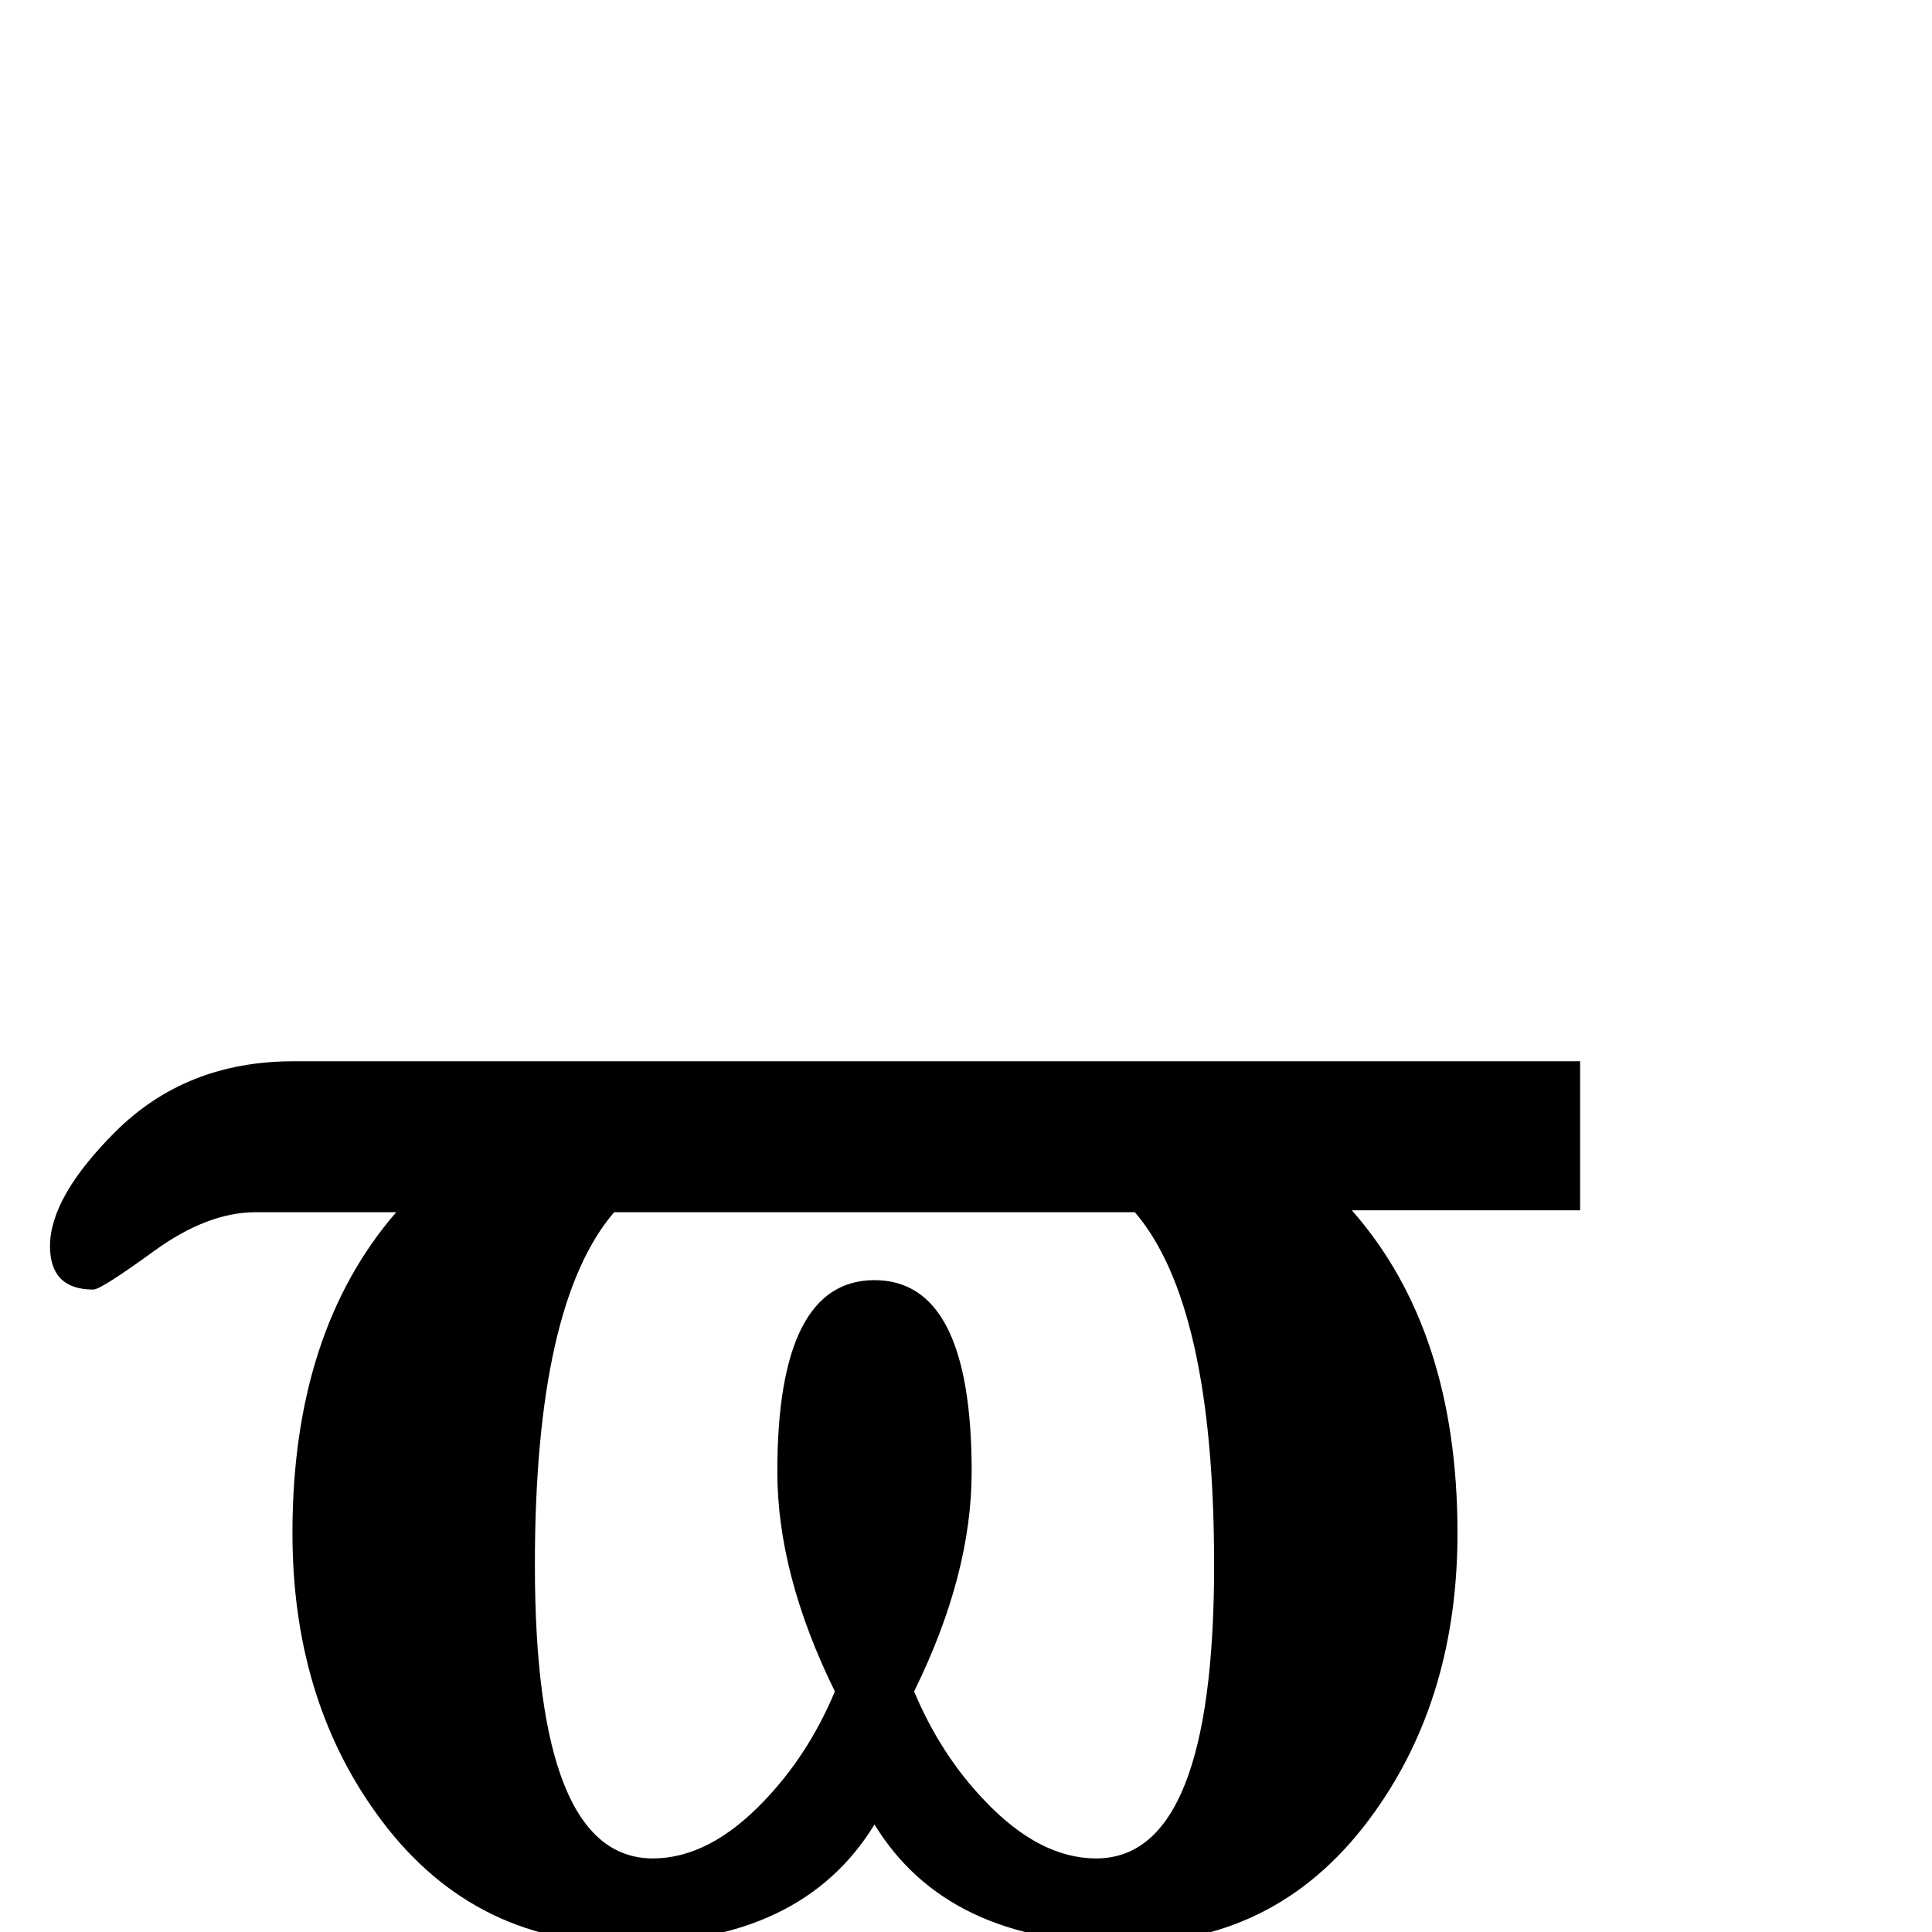 <?xml version="1.0" standalone="no"?>
<!DOCTYPE svg PUBLIC "-//W3C//DTD SVG 1.1//EN" "http://www.w3.org/Graphics/SVG/1.1/DTD/svg11.dtd" >
<svg viewBox="0 -442 2048 2048">
  <g transform="matrix(1 0 0 -1 0 1606)">
   <path fill="currentColor"
d="M1675 765h-242q112 -127 112 -342q0 -173 -88 -296q-99 -139 -265 -139q-188 0 -265 126q-77 -126 -264 -126q-166 0 -265 139q-88 123 -88 296q0 213 110 340h-149q-51 0 -107.5 -41t-64.5 -41q-46 0 -46 46q0 52 69 121q75 75 189 75h1364v-158zM1287 389
q0 276 -84 374h-552q-84 -98 -84 -374q0 -311 125 -311q60 0 118 61q47 49 75 116q-61 124 -61 233q0 203 103 203t103 -203q0 -109 -61 -233q28 -67 75 -116q58 -61 118 -61q125 0 125 311z" />
  </g>

</svg>
